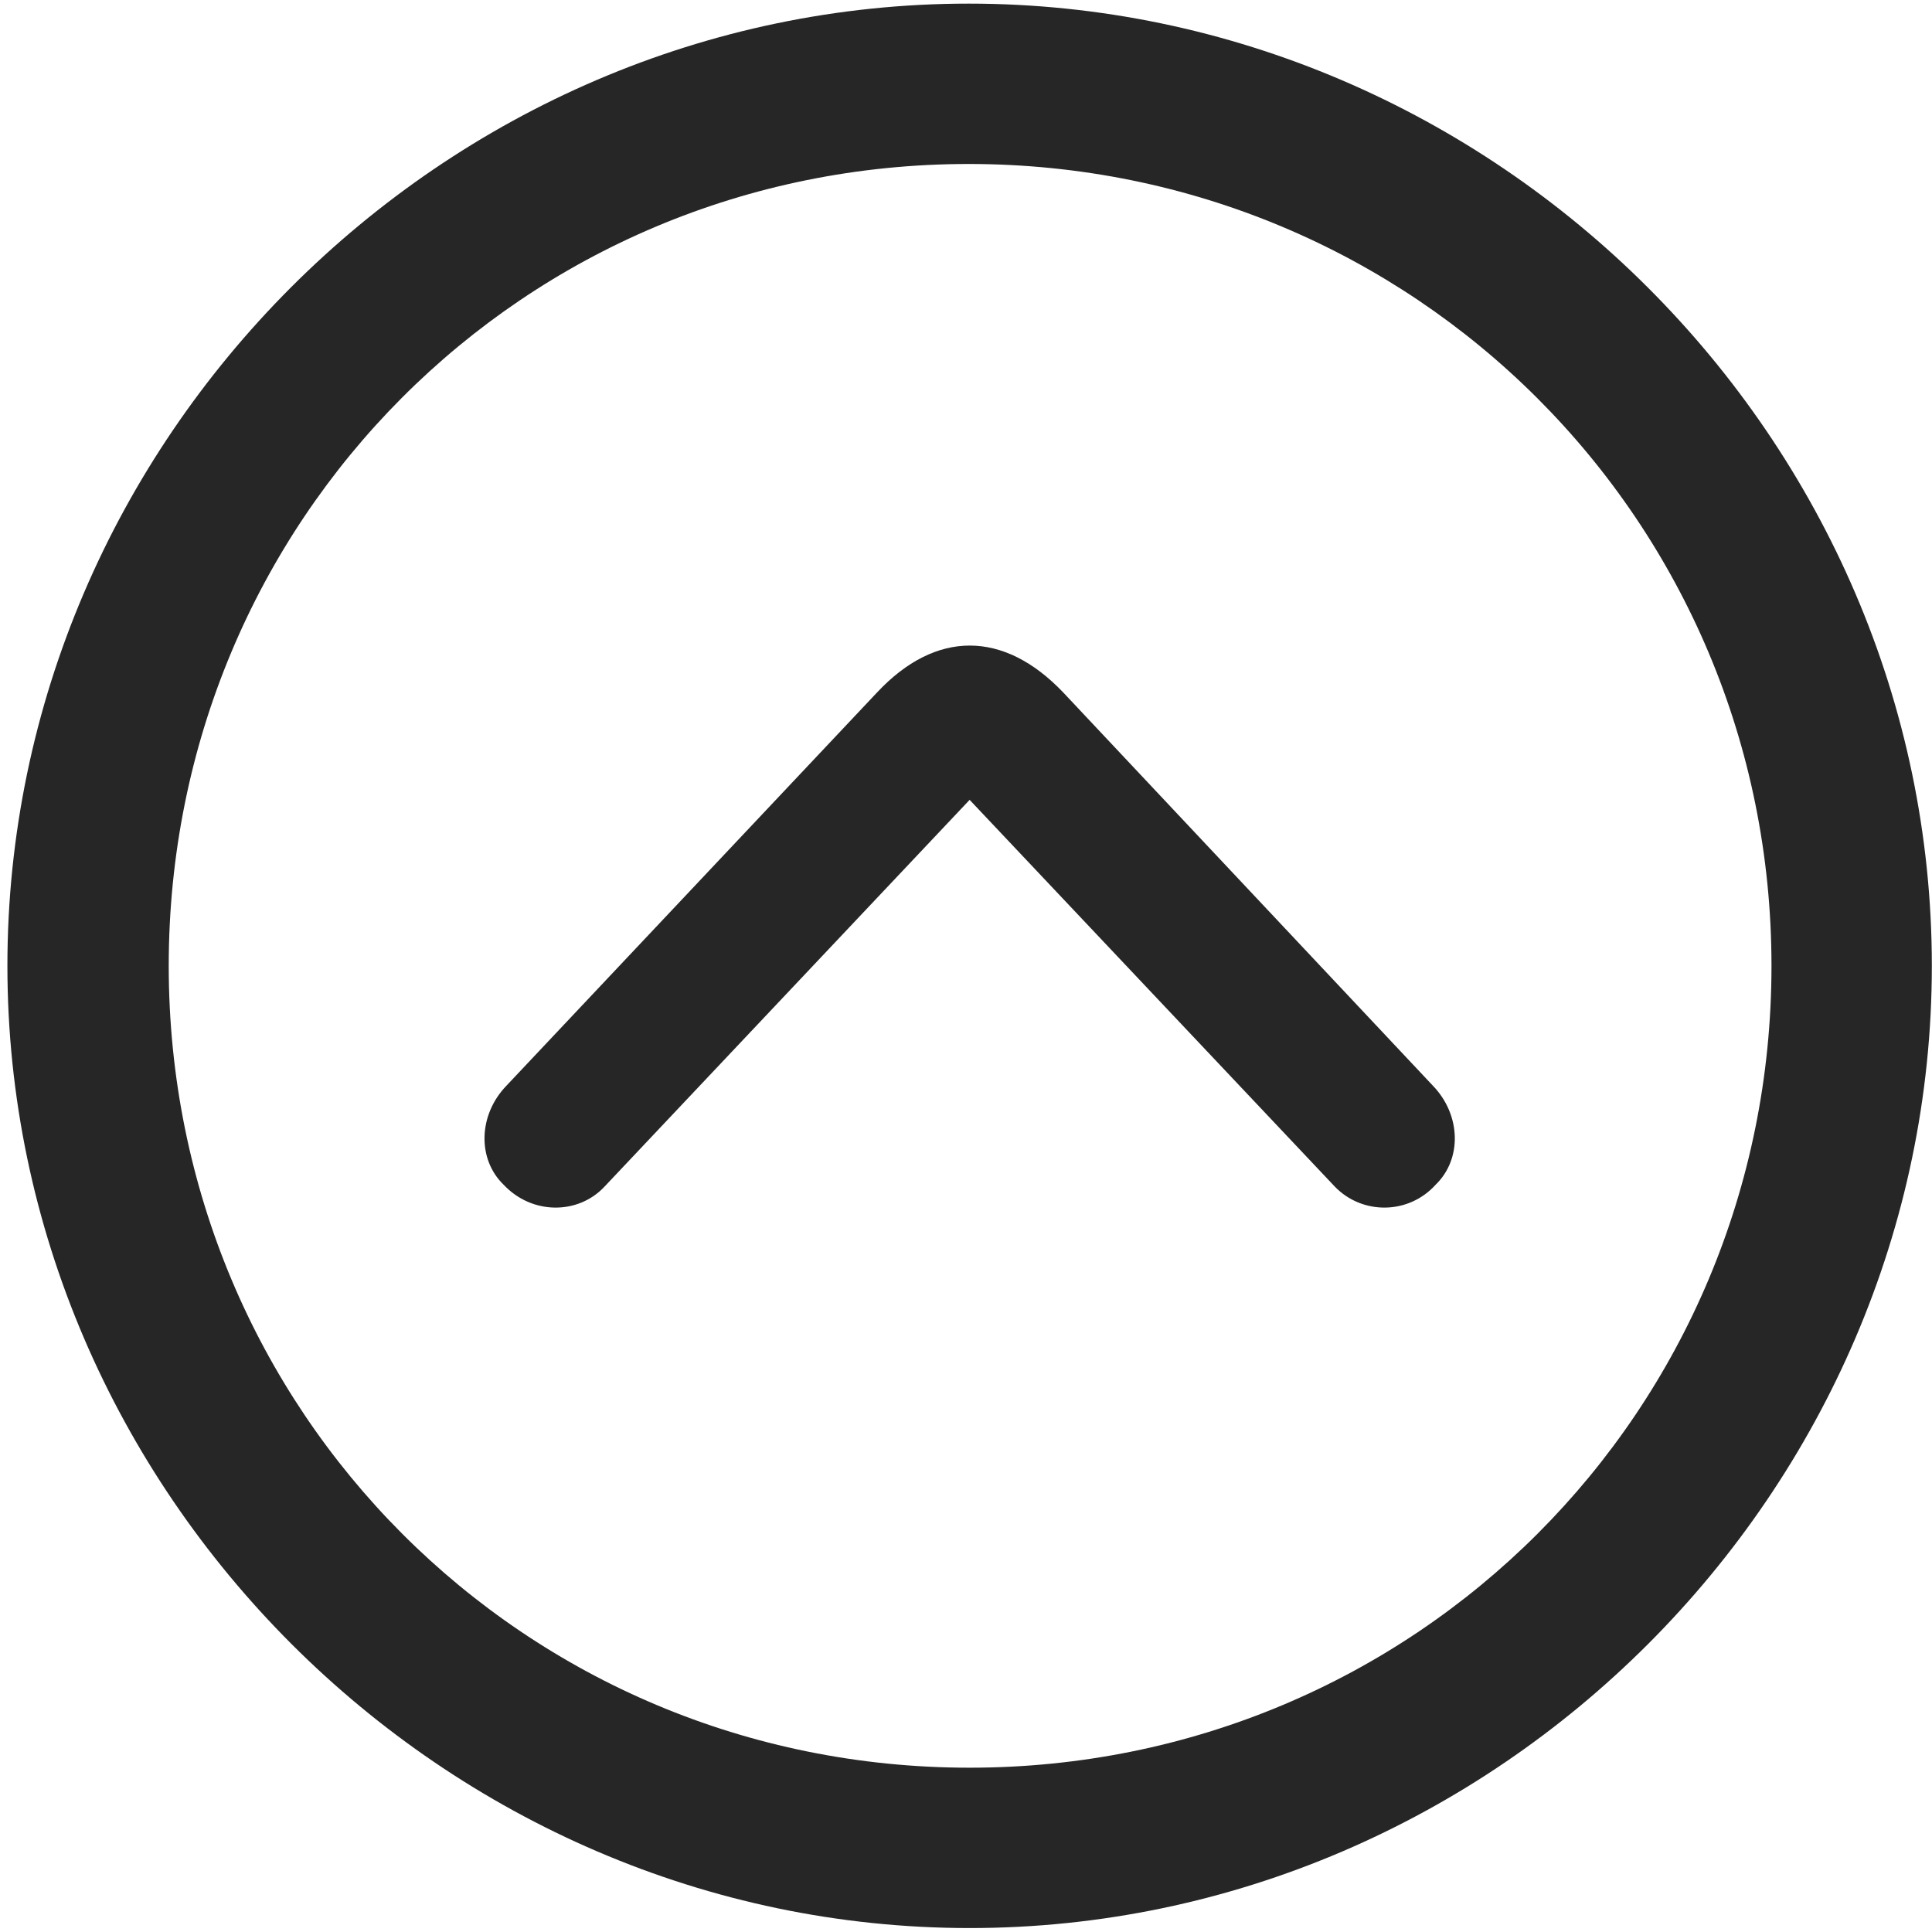 <svg width="24" height="24" viewBox="0 0 24 24" fill="none" xmlns="http://www.w3.org/2000/svg">
<g clip-path="url(#clip0_2207_23344)">
<path d="M12.045 23.951C18.584 23.951 23.998 18.525 23.998 11.998C23.998 5.459 18.573 0.045 12.034 0.045C5.506 0.045 0.092 5.459 0.092 11.998C0.092 18.525 5.518 23.951 12.045 23.951ZM12.045 21.959C6.514 21.959 2.096 17.529 2.096 11.998C2.096 6.467 6.502 2.037 12.034 2.037C17.565 2.037 22.006 6.467 22.006 11.998C22.006 17.529 17.577 21.959 12.045 21.959Z" fill="black" fill-opacity="0.85"/>
<path d="M6.256 14.717C6.608 15.092 7.182 15.092 7.51 14.74L12.045 9.936L16.581 14.74C16.92 15.092 17.495 15.092 17.834 14.717C18.163 14.4 18.151 13.85 17.799 13.486L13.206 8.6C12.467 7.826 11.623 7.826 10.897 8.6L6.292 13.486C5.94 13.85 5.928 14.4 6.256 14.717Z" fill="black" fill-opacity="0.85"/>
</g>
<defs>
<clipPath id="clip0_2207_23344">
<rect width="23.906" height="23.918" fill="white" transform="translate(0.092 0.045)"/>
</clipPath>
</defs>
</svg>
